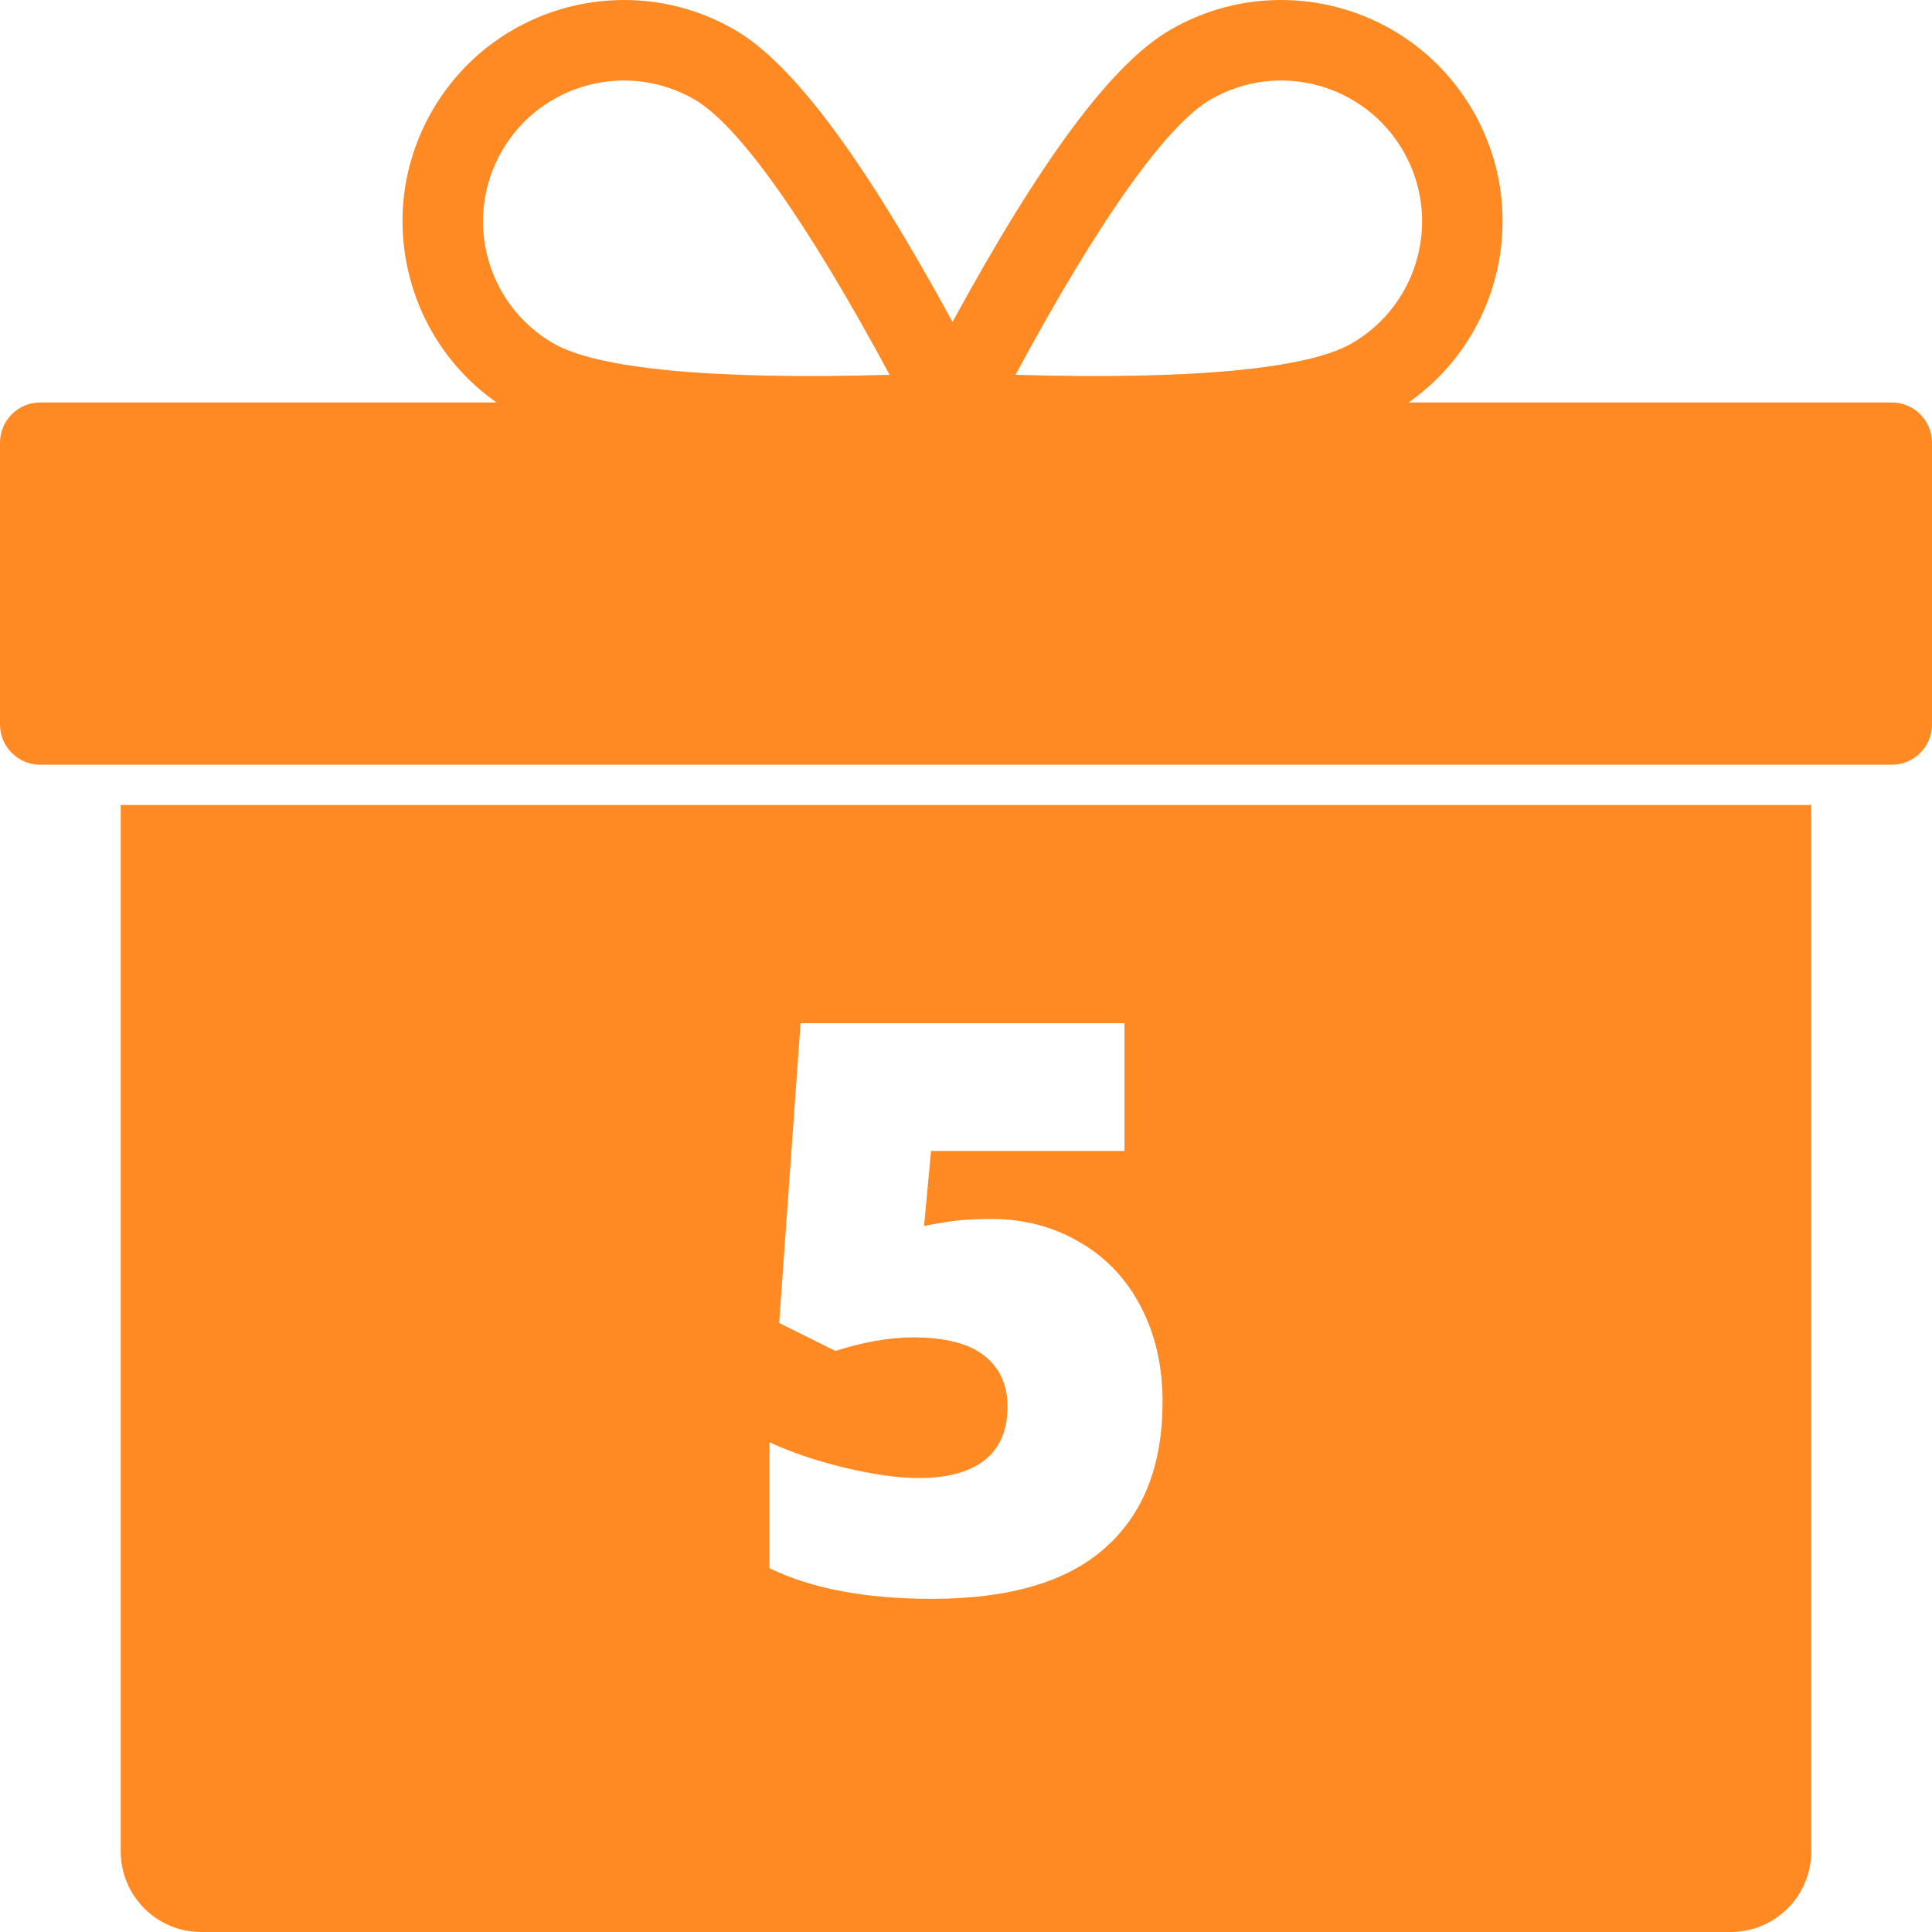 <svg width="34" height="34" viewBox="0 0 34 34" version="1.1" xmlns="http://www.w3.org/2000/svg" xmlns:xlink="http://www.w3.org/1999/xlink">
<title>Vector</title>
<desc>Created using Figma</desc>
<g id="Canvas" transform="translate(-1914 -149)">
<rect x="1914" y="149" width="34" height="34" fill="#F2F2F2"/>
<clipPath id="clip-0" clip-rule="evenodd">
<path d="M 1599 -361L 2013 -361L 2013 375L 1599 375L 1599 -361Z" fill="#FFFFFF"/>
</clipPath>
<g id="04-place" clip-path="url(#clip-0)">
<path d="M 1599 -361L 2013 -361L 2013 375L 1599 375L 1599 -361Z" fill="#FFFFFF"/>
<g id="Group">
<g id="Group">
<g id="Group">
<g id="Rectangle 2" filter="url(#filter0_d)">
<use xlink:href="#path0_fill" transform="translate(1619 60)" fill="#FFFFFF"/>
</g>
</g>
<g id="gift">
<g id="Group">
<g id="Group">
<g id="Vector">
<use xlink:href="#path1_fill" transform="translate(1914 149)" fill="#FF8A23"/>
</g>
</g>
</g>
</g>
<g id="5">
<use xlink:href="#path2_fill" transform="translate(1917 162)" fill="#FFFFFF"/>
</g>
</g>
</g>
</g>
</g>
<defs>
<filter id="filter0_d" filterUnits="userSpaceOnUse" x="1601" y="48" width="410" height="176" color-interpolation-filters="sRGB">
<feFlood flood-opacity="0" result="BackgroundImageFix"/>
<feColorMatrix in="SourceAlpha" type="matrix" values="0 0 0 0 0 0 0 0 0 0 0 0 0 0 0 0 0 0 255 0"/>
<feOffset dx="0" dy="6"/>
<feGaussianBlur stdDeviation="9"/>
<feColorMatrix type="matrix" values="0 0 0 0 0 0 0 0 0 0 0 0 0 0 0 0 0 0 0.12 0"/>
<feBlend mode="normal" in2="BackgroundImageFix" result="effect1_dropShadow"/>
<feBlend mode="normal" in="SourceGraphic" in2="effect1_dropShadow" result="shape"/>
</filter>
<path id="path0_fill" d="M 0 0L 374 0L 374 140L 0 140L 0 0Z"/>
<path id="path1_fill" fill-rule="evenodd" d="M 8.739 7.083C 7.104 5.937 6.589 3.71 7.606 1.949C 8.682 0.085 11.064 -0.553 12.928 0.523C 13.962 1.12 15.21 2.815 16.763 5.665C 18.317 2.815 19.565 1.12 20.599 0.523C 22.462 -0.553 24.845 0.085 25.921 1.949C 26.938 3.71 26.423 5.937 24.788 7.083L 33.292 7.083C 33.683 7.083 34 7.4 34 7.792L 34 12.75C 34 13.141 33.683 13.458 33.292 13.458L 0.708 13.458C 0.317 13.458 0 13.141 0 12.75L 0 7.792C 0 7.4 0.317 7.083 0.708 7.083L 8.739 7.083ZM 2.125 14.167L 31.875 14.167L 31.875 32.583C 31.875 33.366 31.241 34 30.458 34L 3.542 34C 2.759 34 2.125 33.366 2.125 32.583L 2.125 14.167ZM 12.219 1.749C 11.034 1.065 9.517 1.471 8.833 2.657C 8.148 3.843 8.554 5.359 9.74 6.044C 10.506 6.486 12.512 6.688 15.656 6.596C 14.164 3.828 12.985 2.192 12.219 1.749ZM 23.787 6.044C 24.972 5.359 25.379 3.843 24.694 2.657C 24.009 1.471 22.493 1.065 21.307 1.749C 20.542 2.192 19.363 3.828 17.871 6.596C 21.015 6.688 23.021 6.486 23.787 6.044Z"/>
<path id="path2_fill" d="M 14.438 8.451C 15.012 8.451 15.529 8.586 15.989 8.854C 16.454 9.119 16.814 9.495 17.069 9.982C 17.329 10.47 17.459 11.033 17.459 11.671C 17.459 12.787 17.122 13.644 16.447 14.241C 15.777 14.838 14.761 15.137 13.398 15.137C 12.232 15.137 11.279 14.957 10.541 14.597L 10.541 12.382C 10.938 12.564 11.384 12.714 11.881 12.833C 12.382 12.951 12.813 13.011 13.173 13.011C 13.674 13.011 14.059 12.906 14.328 12.696C 14.597 12.482 14.731 12.168 14.731 11.753C 14.731 11.37 14.595 11.072 14.321 10.857C 14.048 10.643 13.633 10.536 13.077 10.536C 12.653 10.536 12.195 10.616 11.703 10.775L 10.712 10.283L 11.088 5.006L 16.789 5.006L 16.789 7.255L 13.385 7.255L 13.262 8.574C 13.617 8.506 13.87 8.469 14.021 8.465C 14.171 8.456 14.31 8.451 14.438 8.451Z"/>
</defs>
</svg>
